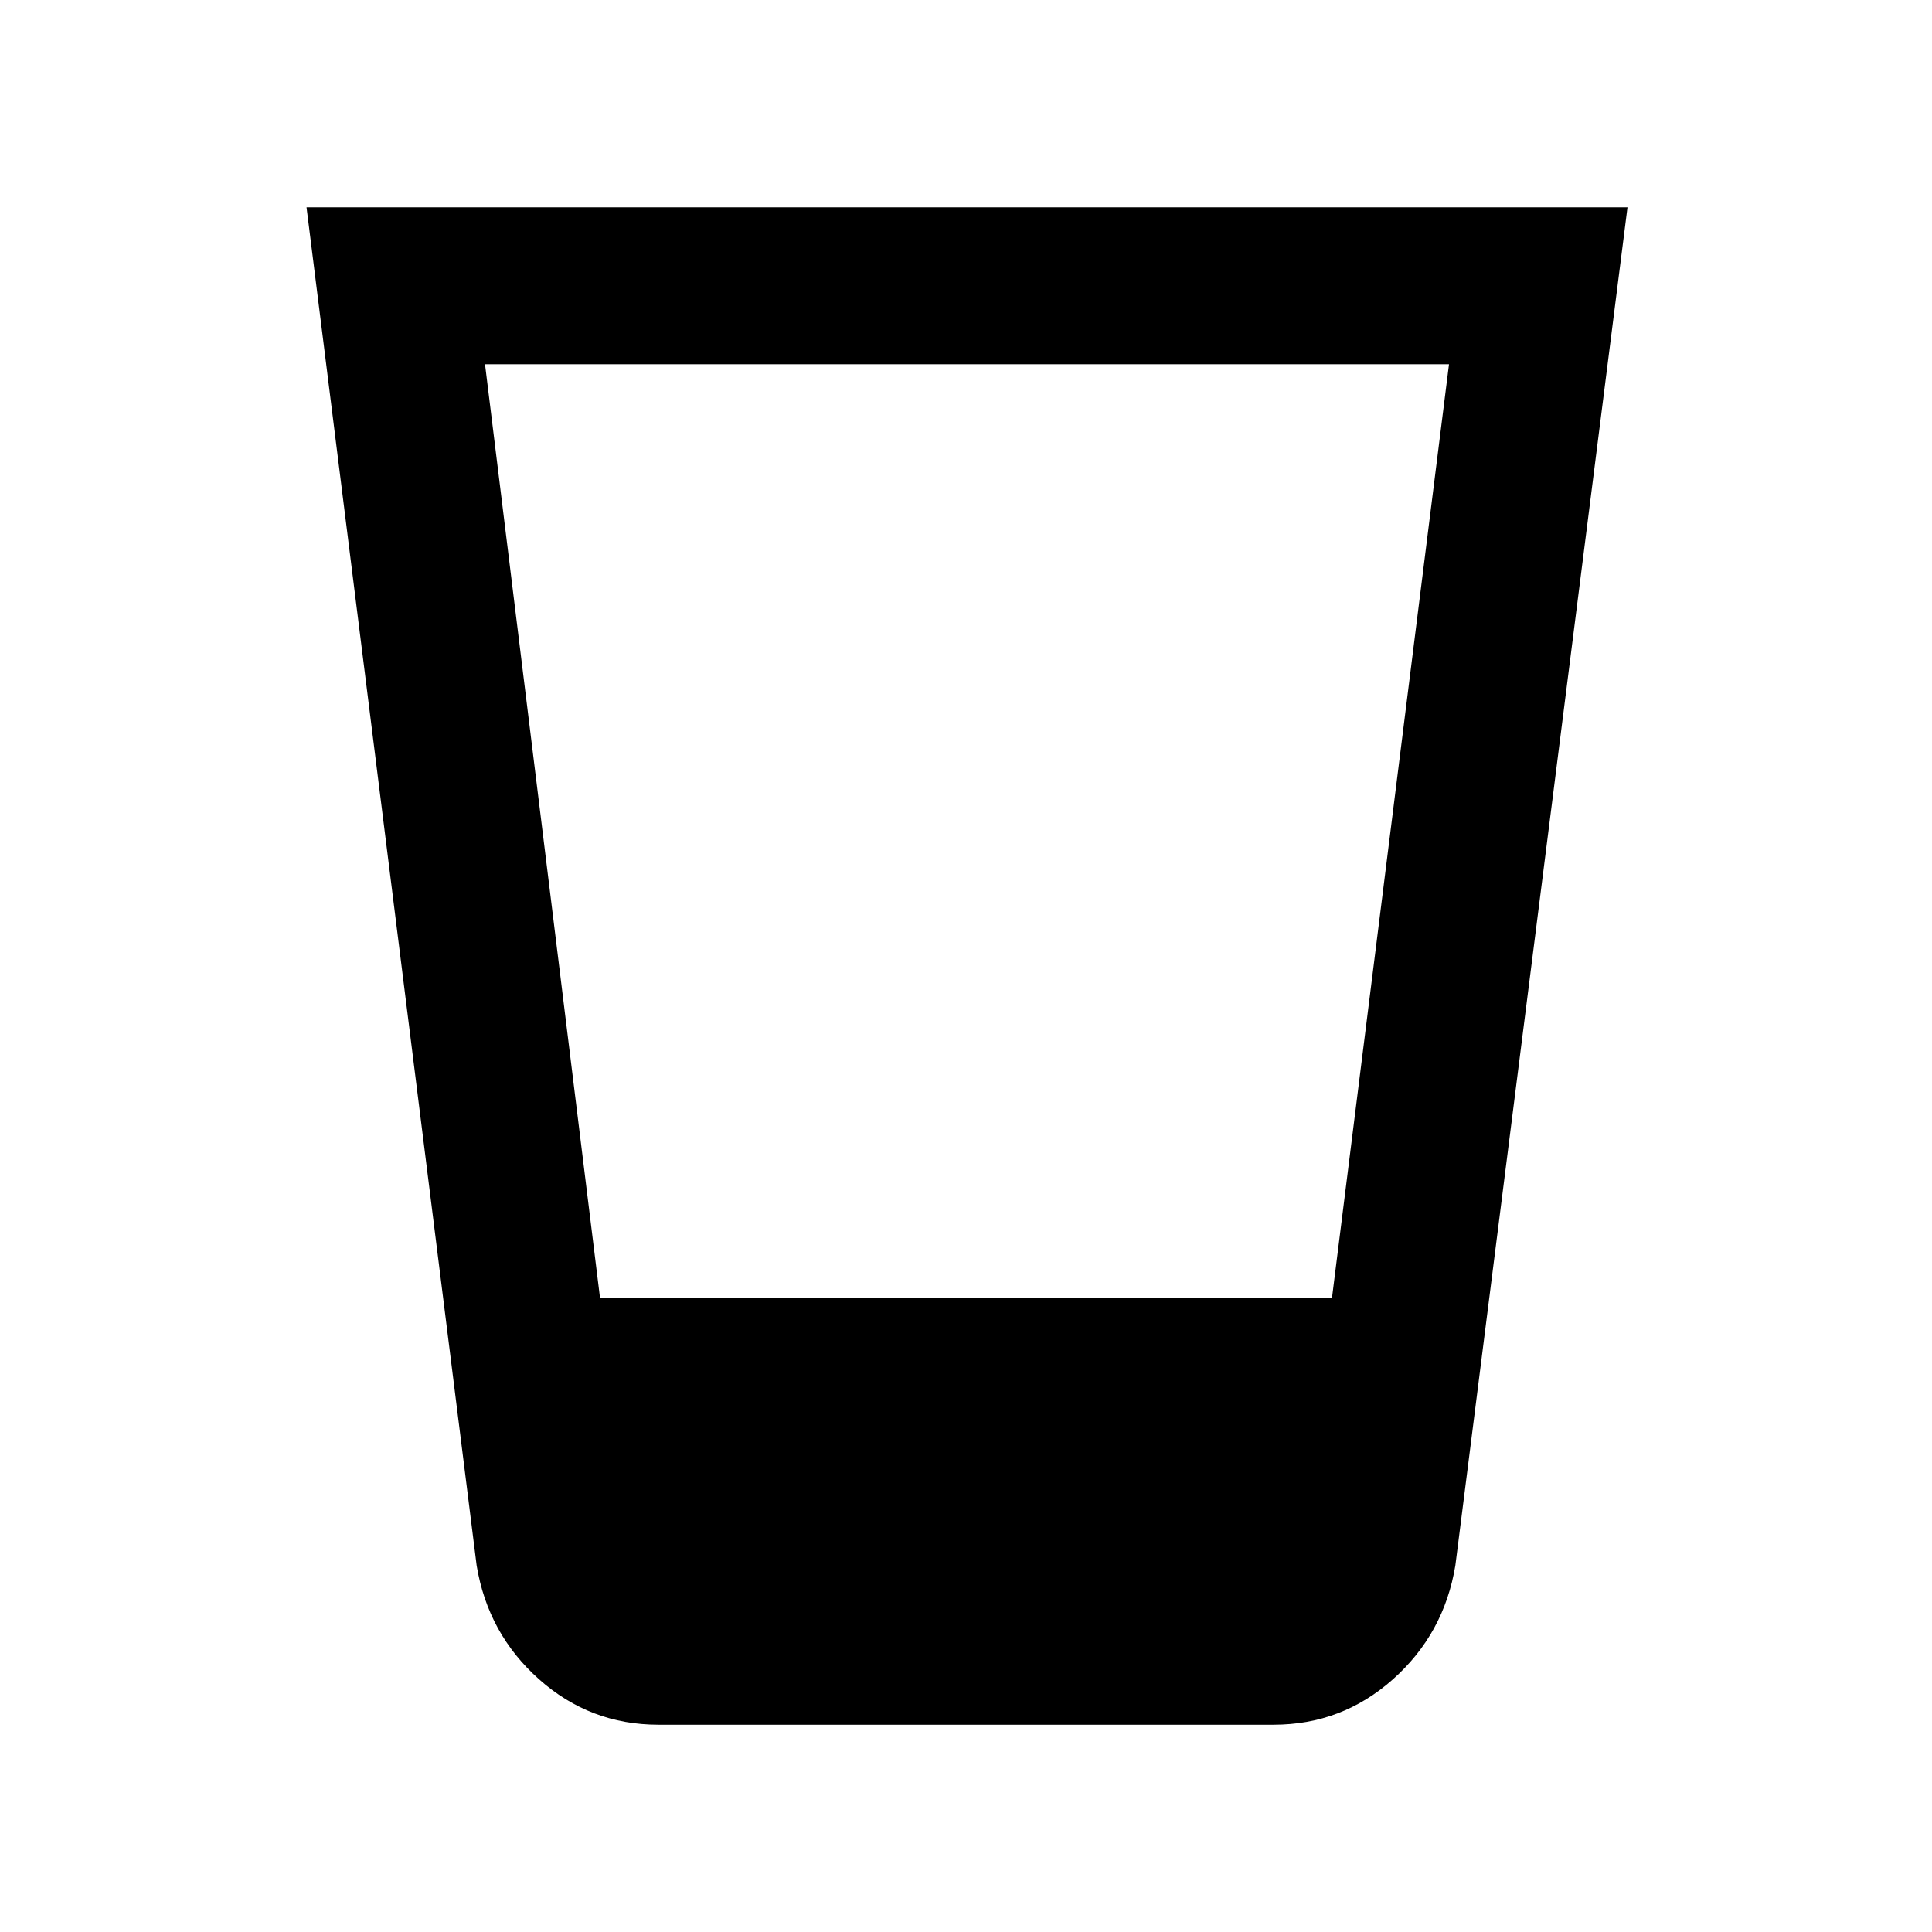 <svg xmlns="http://www.w3.org/2000/svg" height="20" viewBox="0 96 960 960" width="20"><path d="M327.155 952.999q-33.923 0-59.308-22.577-25.384-22.577-30.999-56.5l-84.539-674.921h656.382l-85.539 674.921q-5.615 33.923-30.999 56.5-25.385 22.577-59.308 22.577h-305.69ZM241 277l57.154 464.001h363.692L720 277H241Z"/></svg>